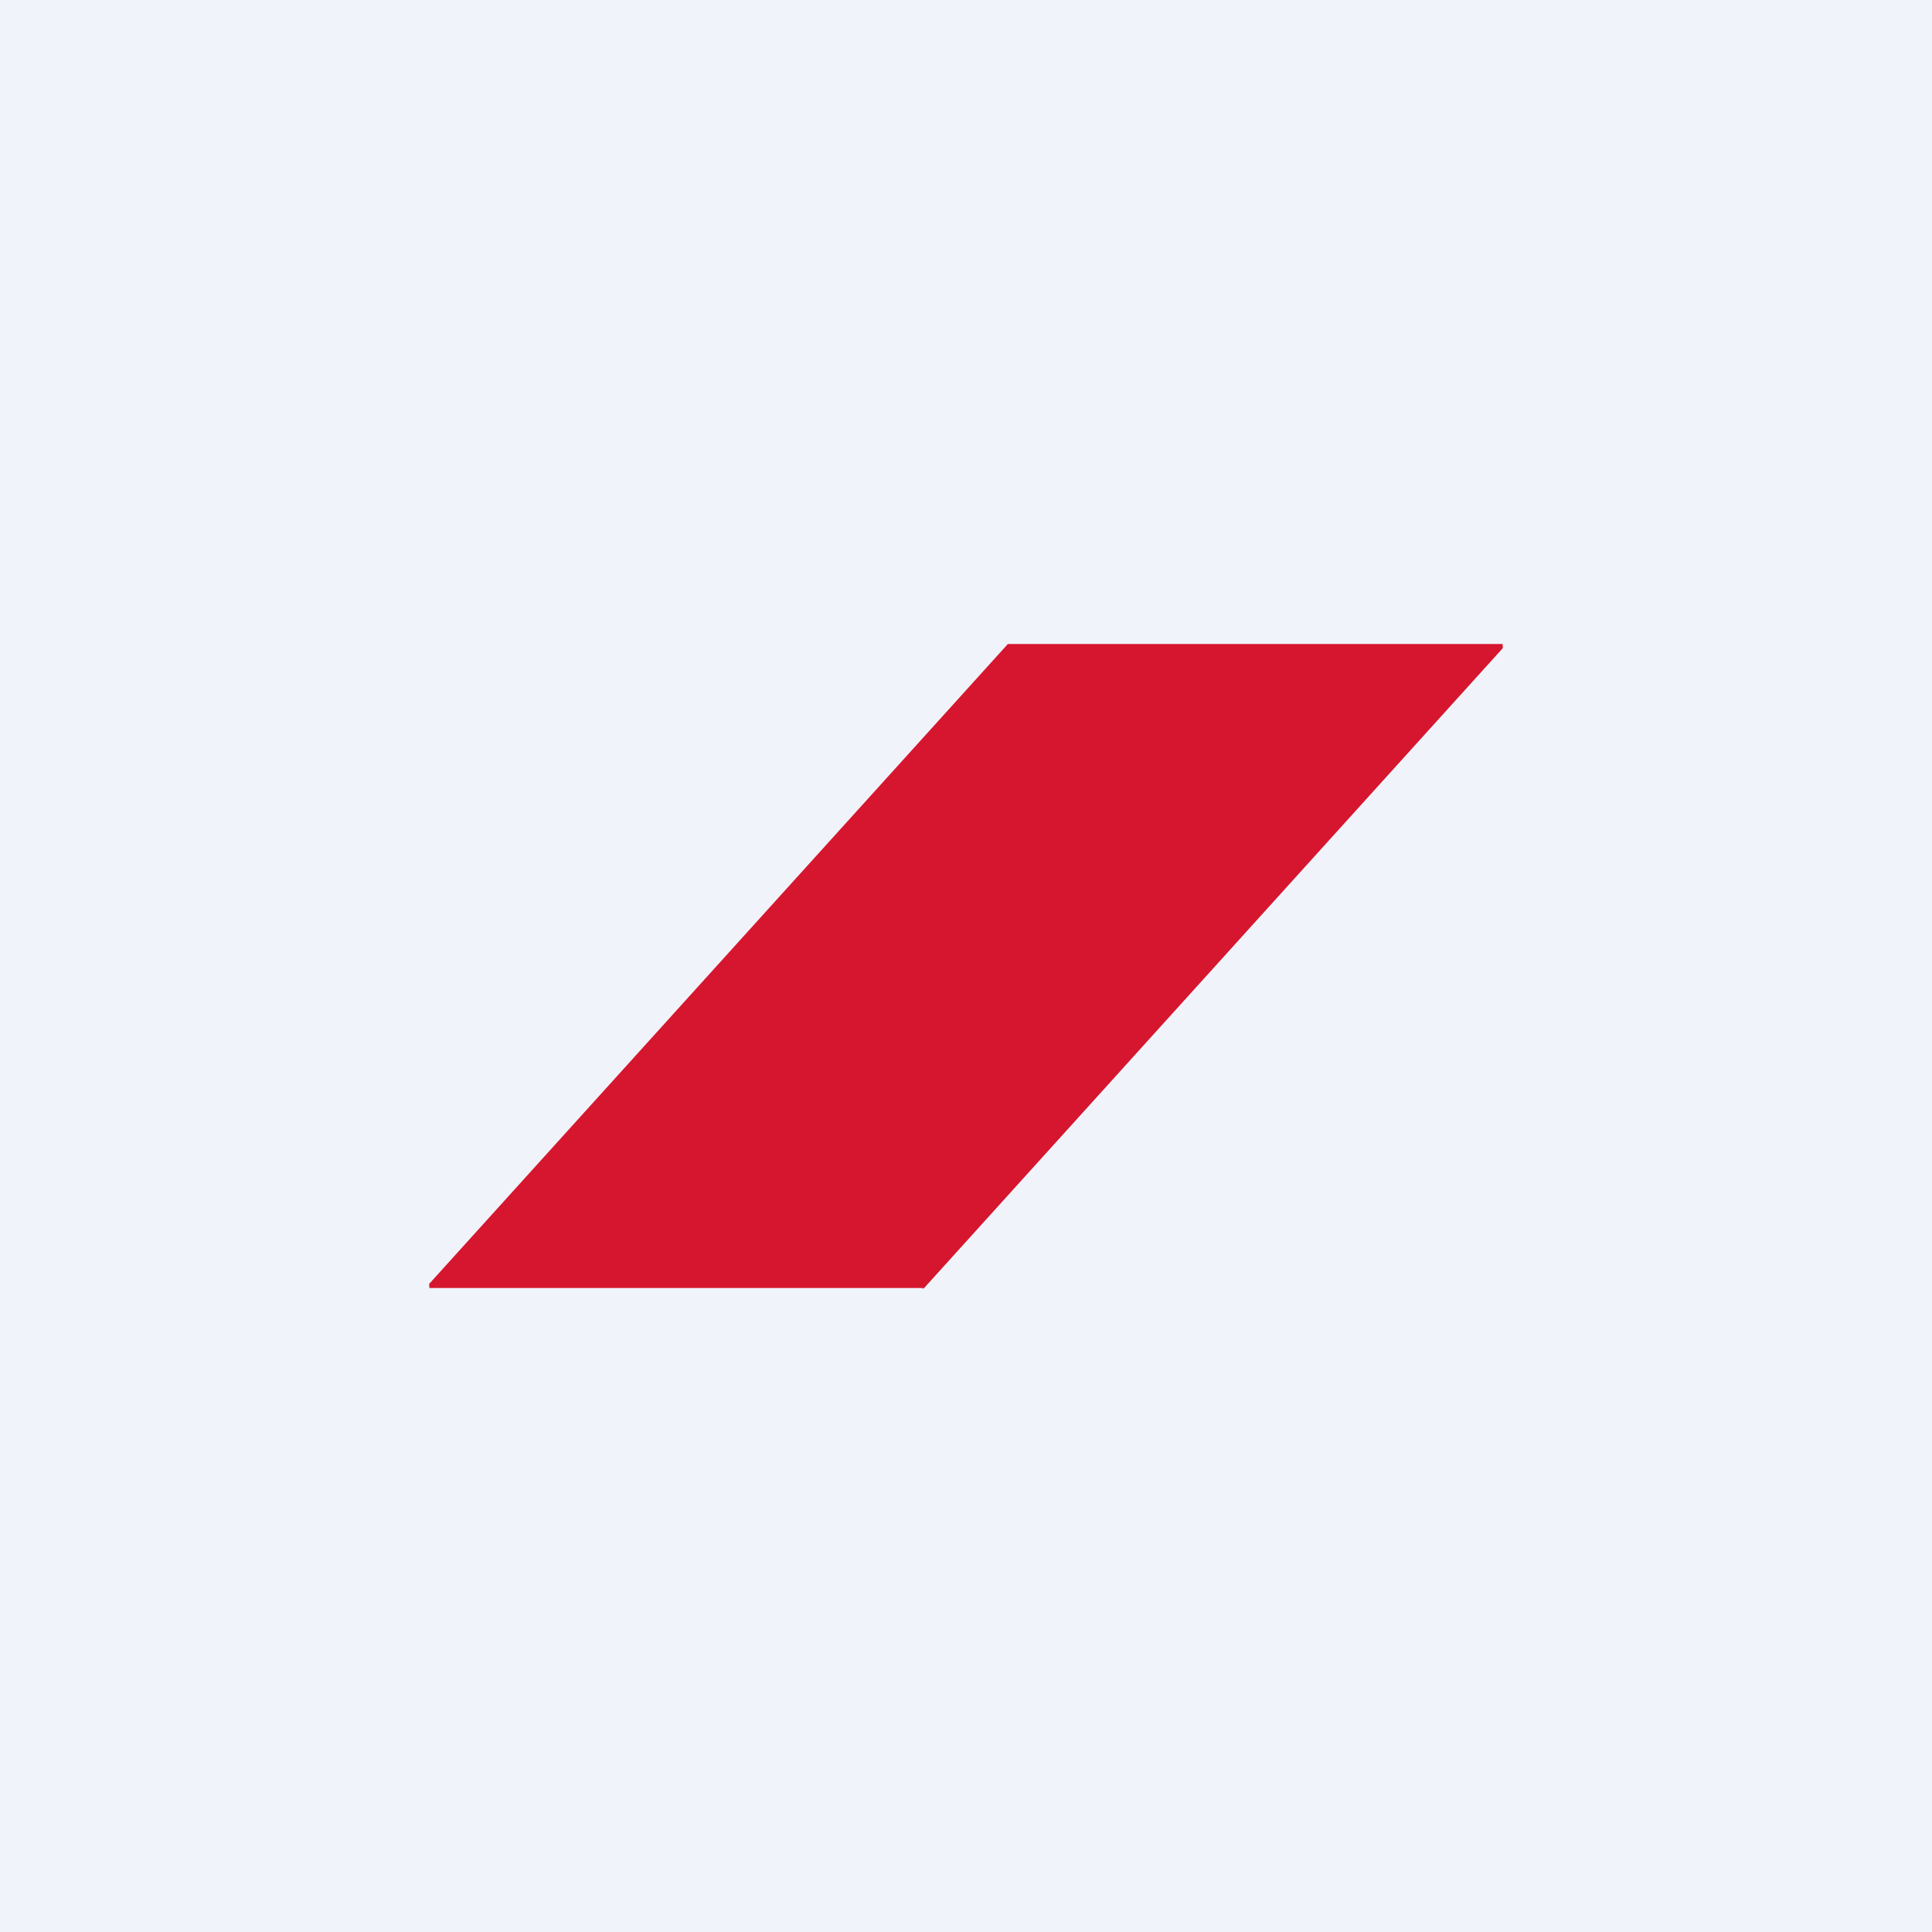 <!-- by TradingView --><svg width="18" height="18" viewBox="0 0 18 18" xmlns="http://www.w3.org/2000/svg"><path fill="#F0F3FA" d="M0 0h18v18H0z"/><path d="M8.6 12H4v-.02a.03.03 0 0 1 0-.02L9.39 6 9.42 6h4.58v.02a.03.03 0 0 1 0 .02L8.61 12l-.02.01Z" fill="#D6162E"/></svg>